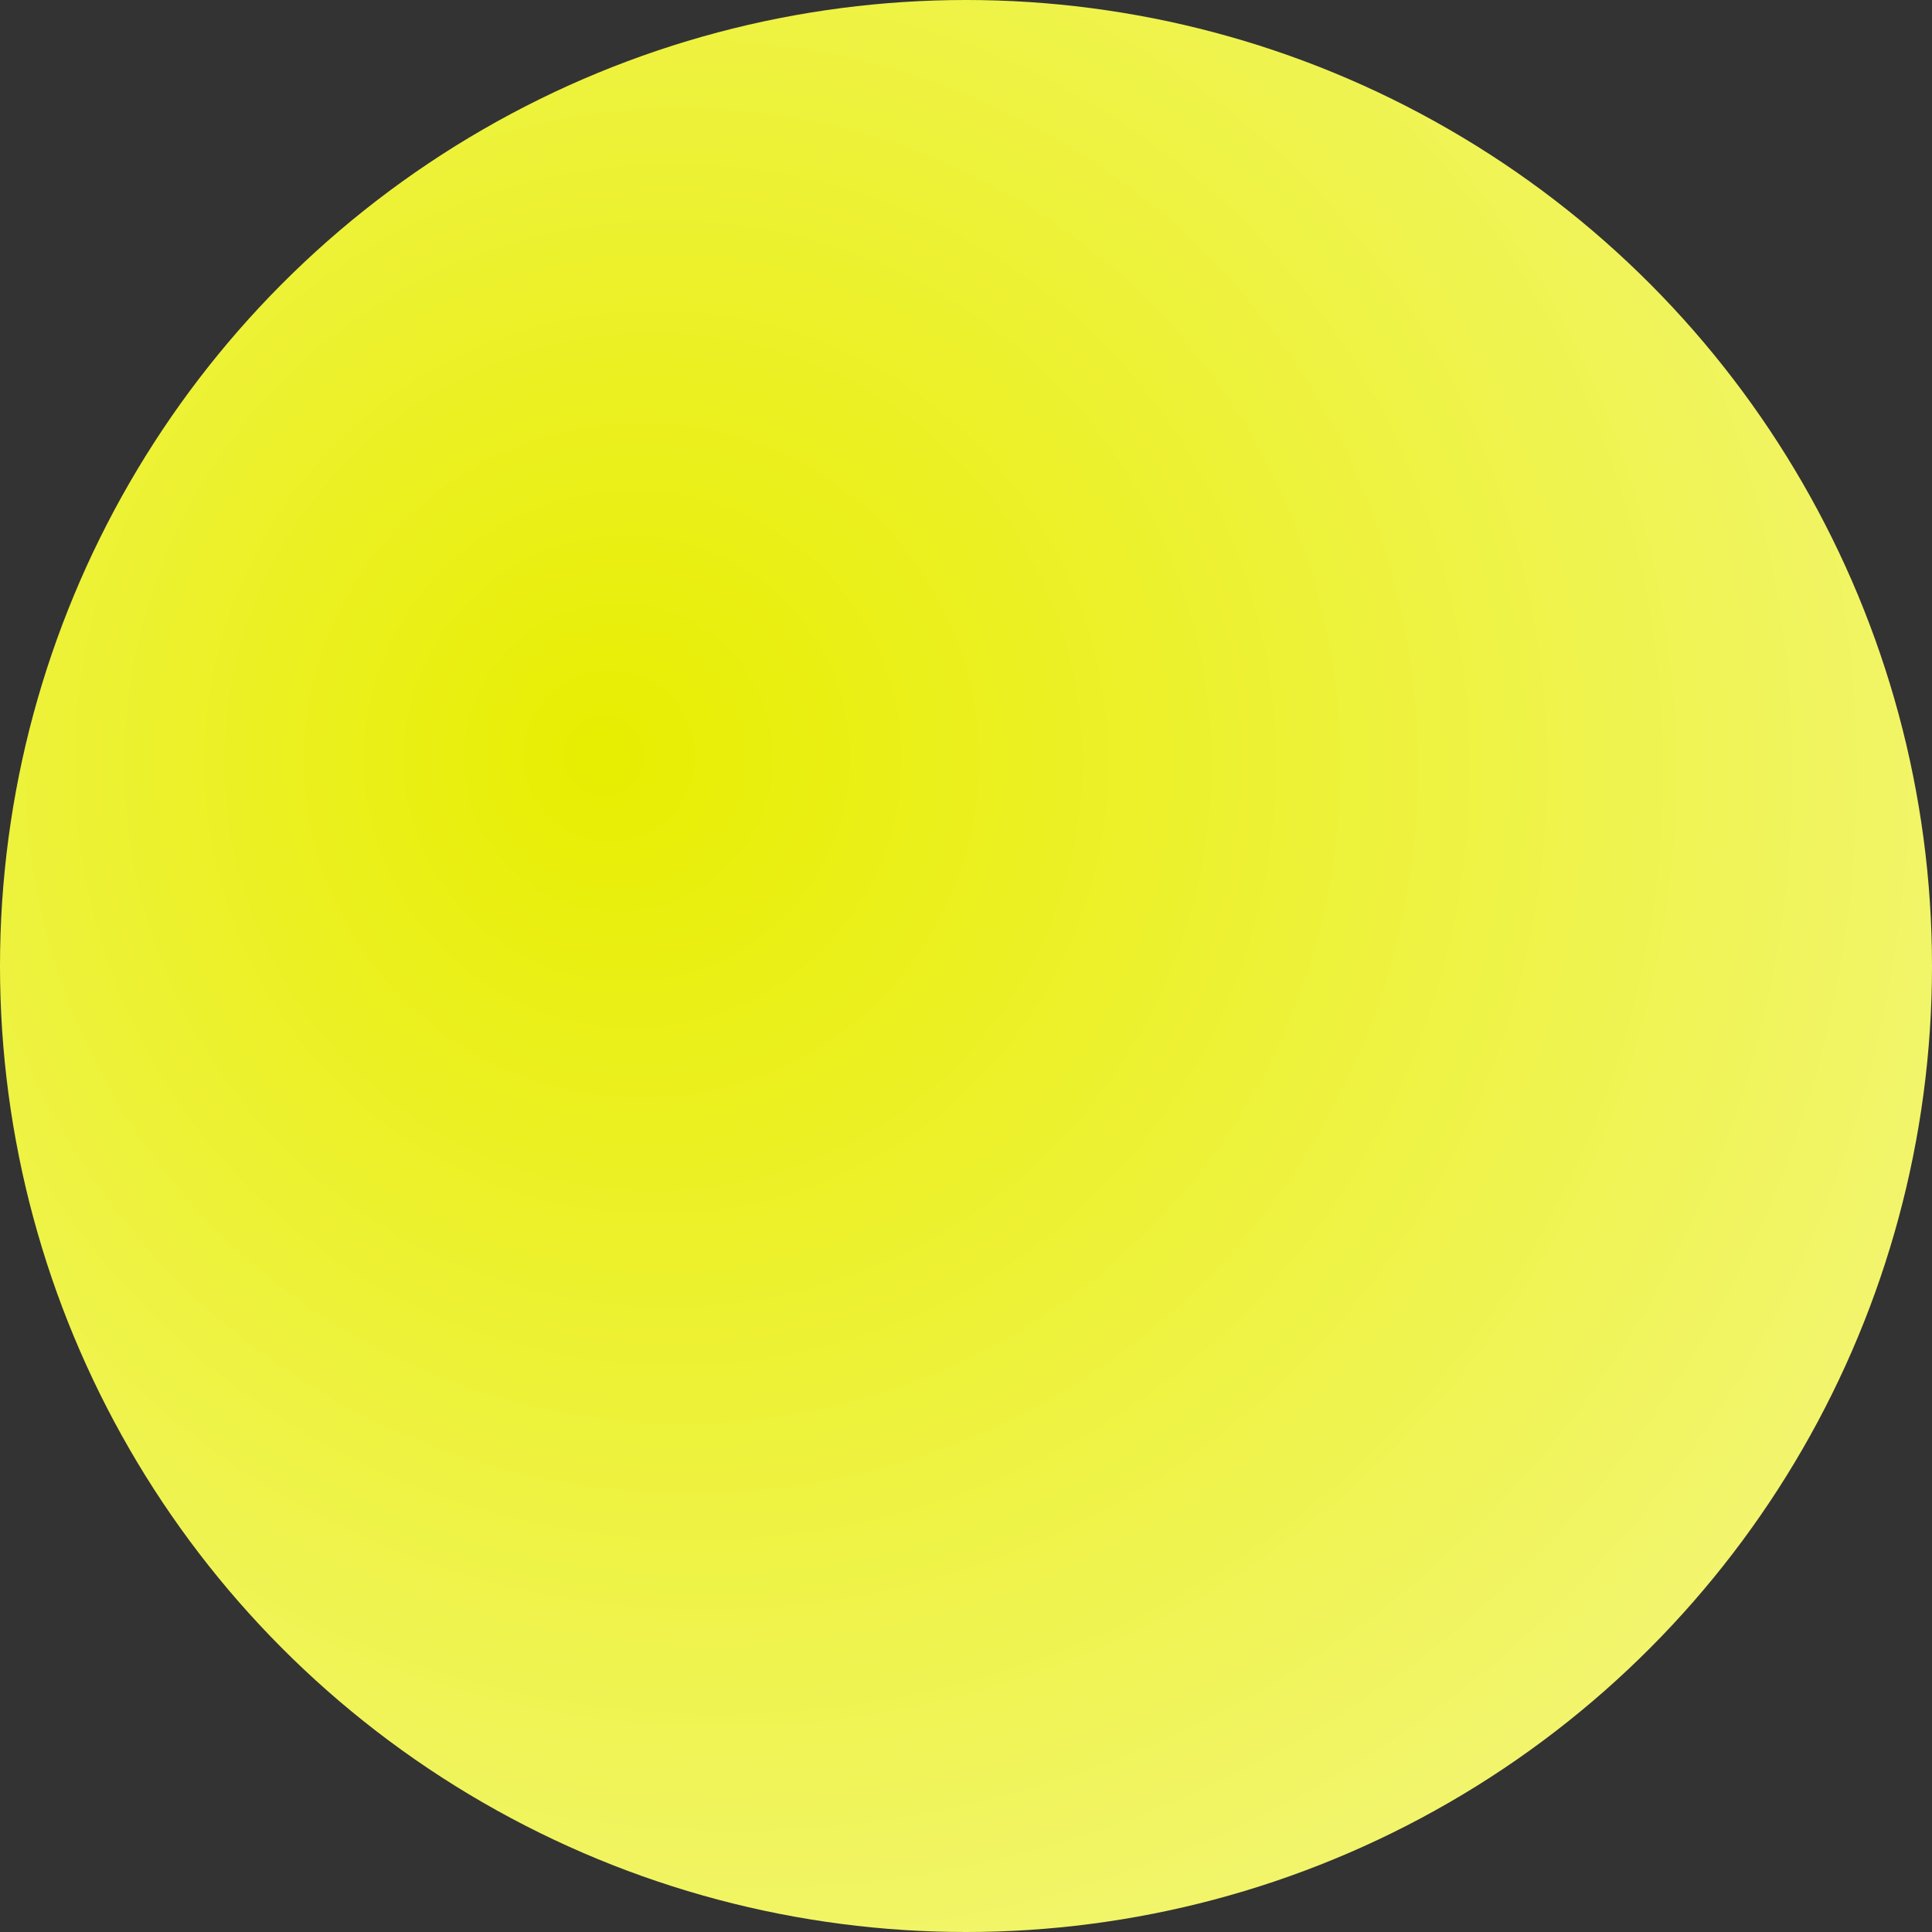 <?xml version="1.0" encoding="UTF-8" standalone="no"?>
<!-- Created with Inkscape (http://www.inkscape.org/) -->

<svg
   width="52.312mm"
   height="52.312mm"
   viewBox="0 0 52.312 52.312"
   version="1.1"
   id="svg5"
   xmlns:xlink="http://www.w3.org/1999/xlink"
   xmlns="http://www.w3.org/2000/svg"
   xmlns:svg="http://www.w3.org/2000/svg">
  <rect x="0" y="0" width="52.312" height="52.312" fill="#333333" stroke="none"/>
  <defs
     id="defs2">
    <linearGradient
       id="linearGradient1002">
      <stop
         style="stop-color:#e8ee00;stop-opacity:1"
         offset="0"
         id="stop998" />
      <stop
         style="stop-color:#ffffff;stop-opacity:1"
         offset="1"
         id="stop1000" />
    </linearGradient>
    <radialGradient
       xlink:href="#linearGradient1002"
       id="radialGradient4262"
       gradientUnits="userSpaceOnUse"
       gradientTransform="matrix(3.022,0,0,3.022,-116.81,-140.406)"
       cx="57.931"
       cy="67.979"
       fx="54.576"
       fy="67.538"
       r="26.156"
       spreadMethod="pad" />
  </defs>
  <g
     id="layer1"
     transform="translate(-31.925,-43.262)">
    <circle
       style="fill:url(#radialGradient4262);fill-opacity:1;fill-rule:evenodd;stroke-width:0.265"
       id="path31"
       cx="58.081"
       cy="69.418"
       r="26.156" />
  </g>
</svg>

